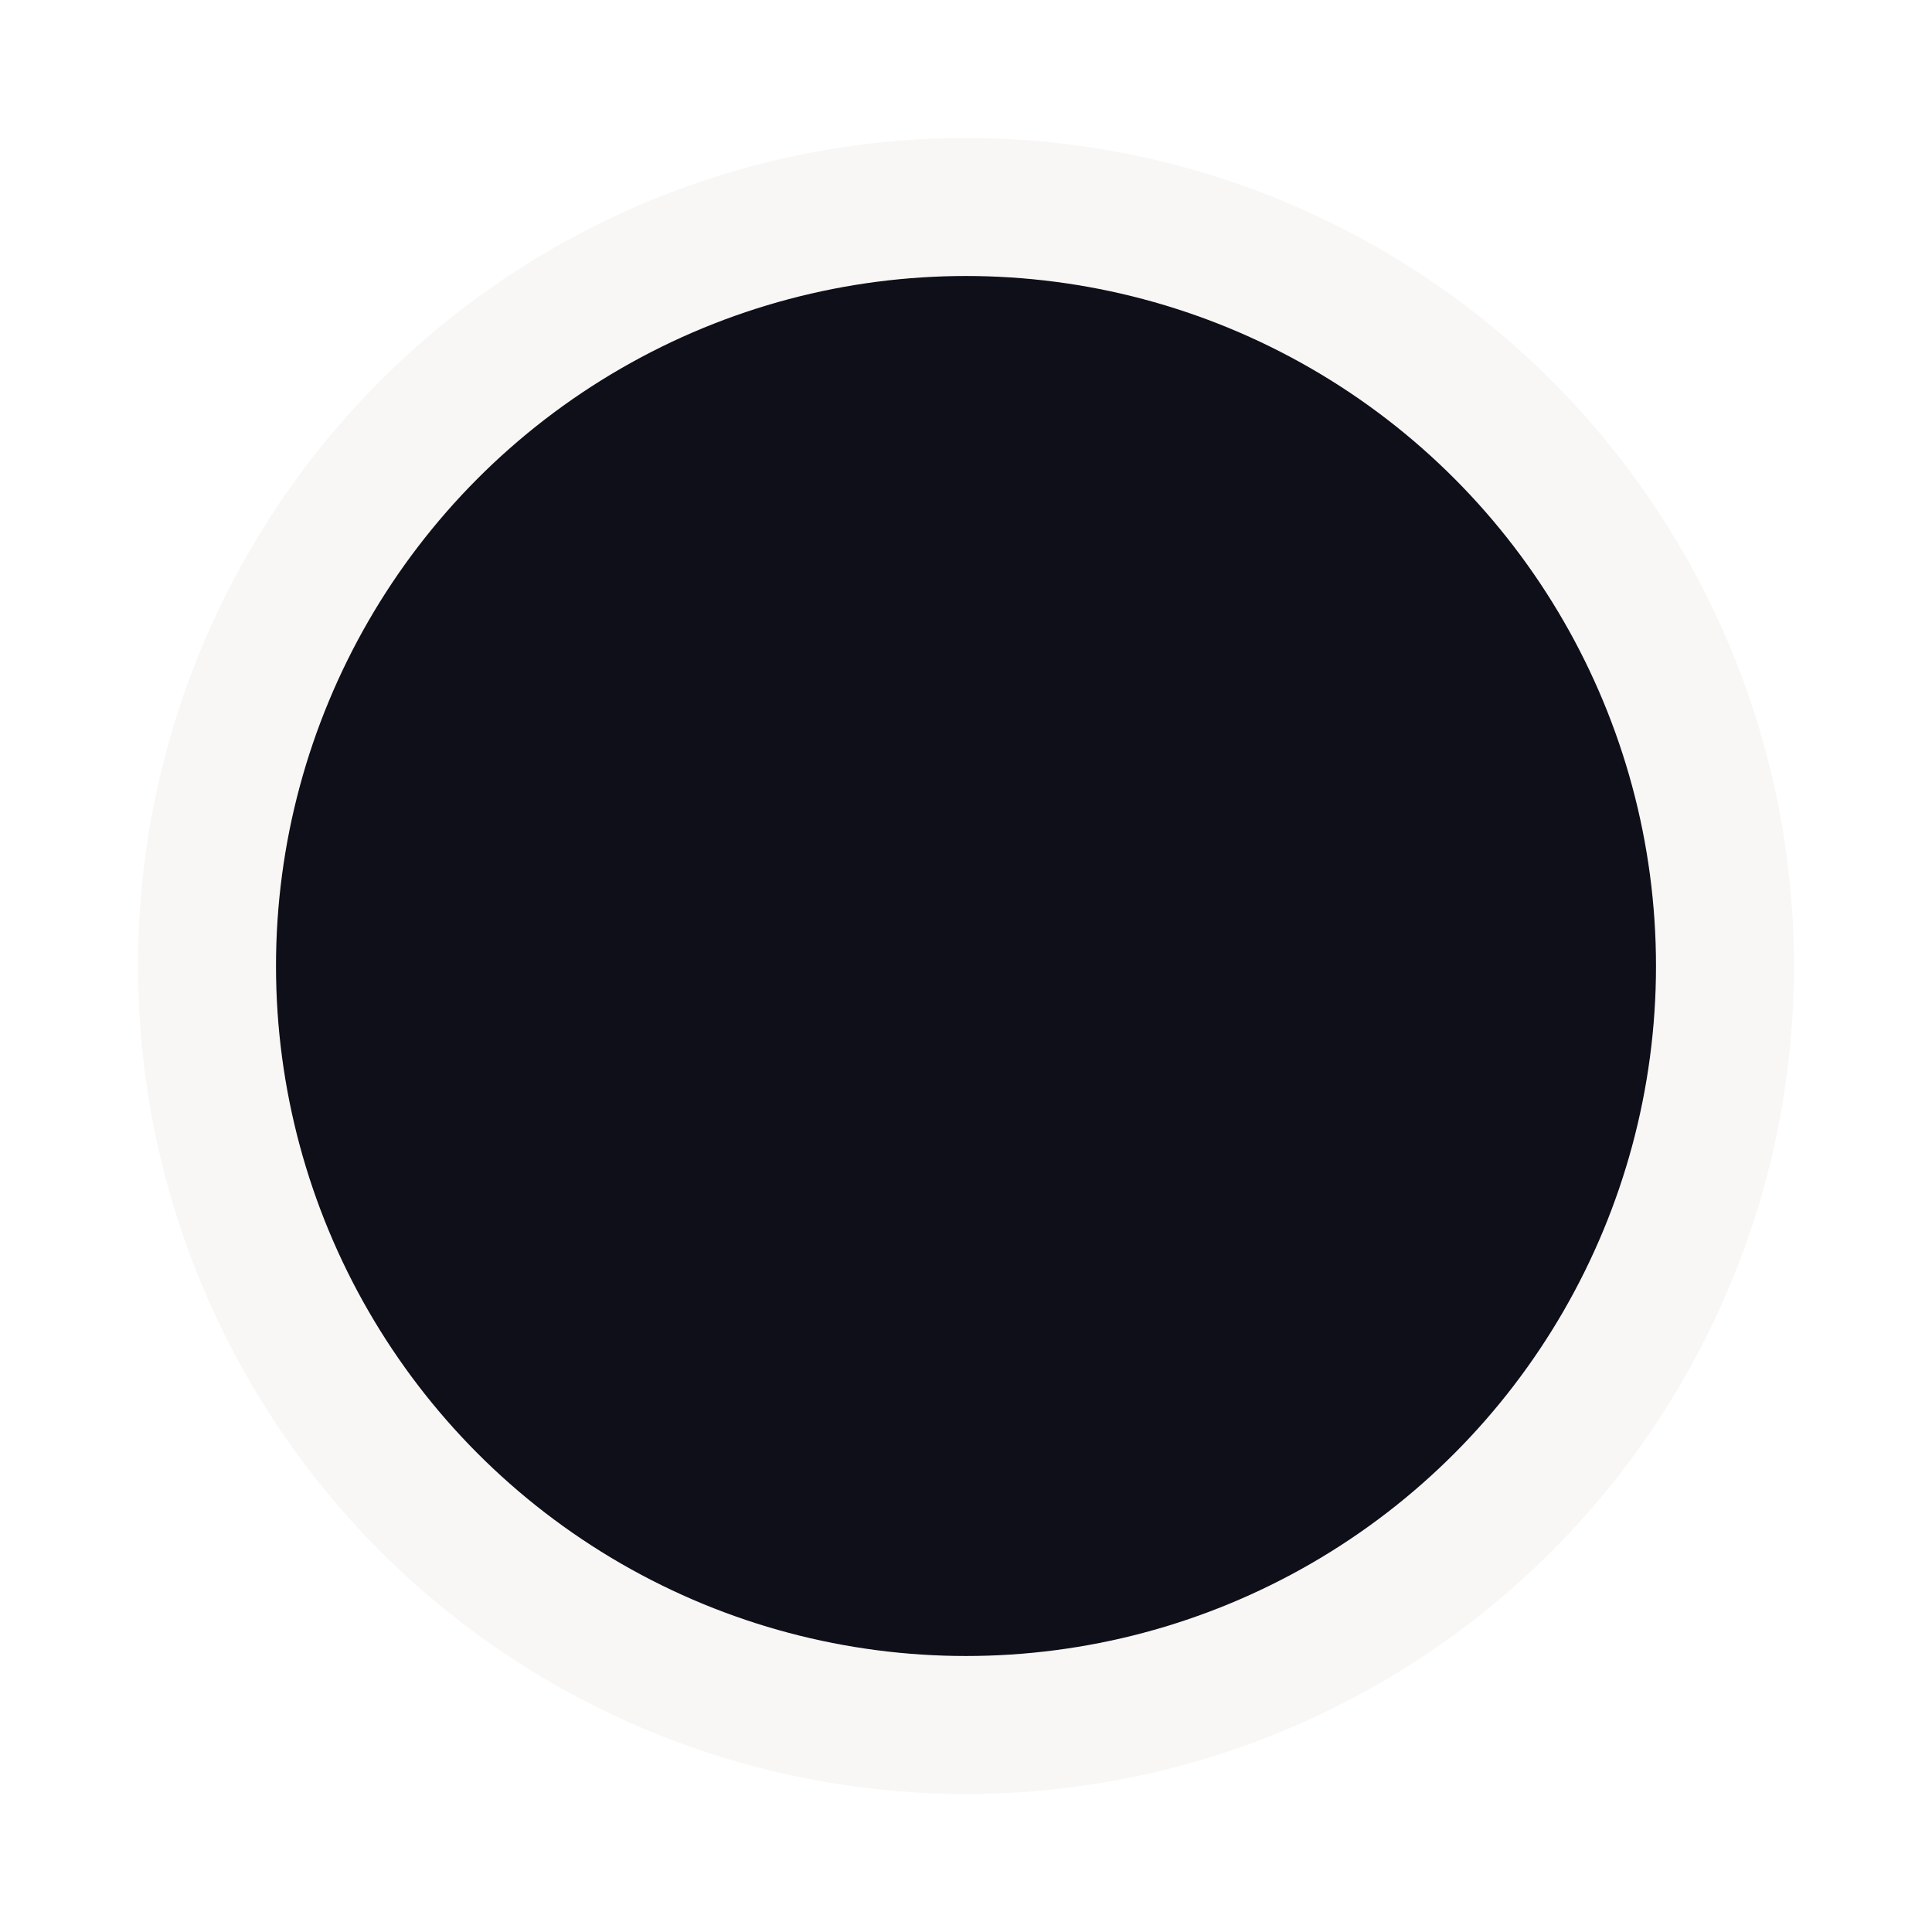 <svg width="28" height="28" viewBox="0 0 28 28" fill="none" xmlns="http://www.w3.org/2000/svg">
    <g filter="url(#filter0_f_21_428)">
        <circle cx="14" cy="14" r="12" fill="#F9F7F5"/>
    </g>
    <g filter="url(#filter1_f_21_428)">
        <circle cx="14" cy="14" r="10" fill="#0E0F18"/>
    </g>
    <defs>
        <filter id="filter0_f_21_428" x="0" y="0" width="28" height="28" filterUnits="userSpaceOnUse" color-interpolation-filters="sRGB">
            <feFlood flood-opacity="0" result="BackgroundImageFix"/>
            <feBlend mode="normal" in="SourceGraphic" in2="BackgroundImageFix" result="shape"/>
            <feGaussianBlur stdDeviation="1" result="effect1_foregroundBlur_21_428"/>
        </filter>
        <filter id="filter1_f_21_428" x="2" y="2" width="24" height="24" filterUnits="userSpaceOnUse" color-interpolation-filters="sRGB">
            <feFlood flood-opacity="0" result="BackgroundImageFix"/>
            <feBlend mode="normal" in="SourceGraphic" in2="BackgroundImageFix" result="shape"/>
            <feGaussianBlur stdDeviation="1" result="effect1_foregroundBlur_21_428"/>
        </filter>
    </defs>
</svg>